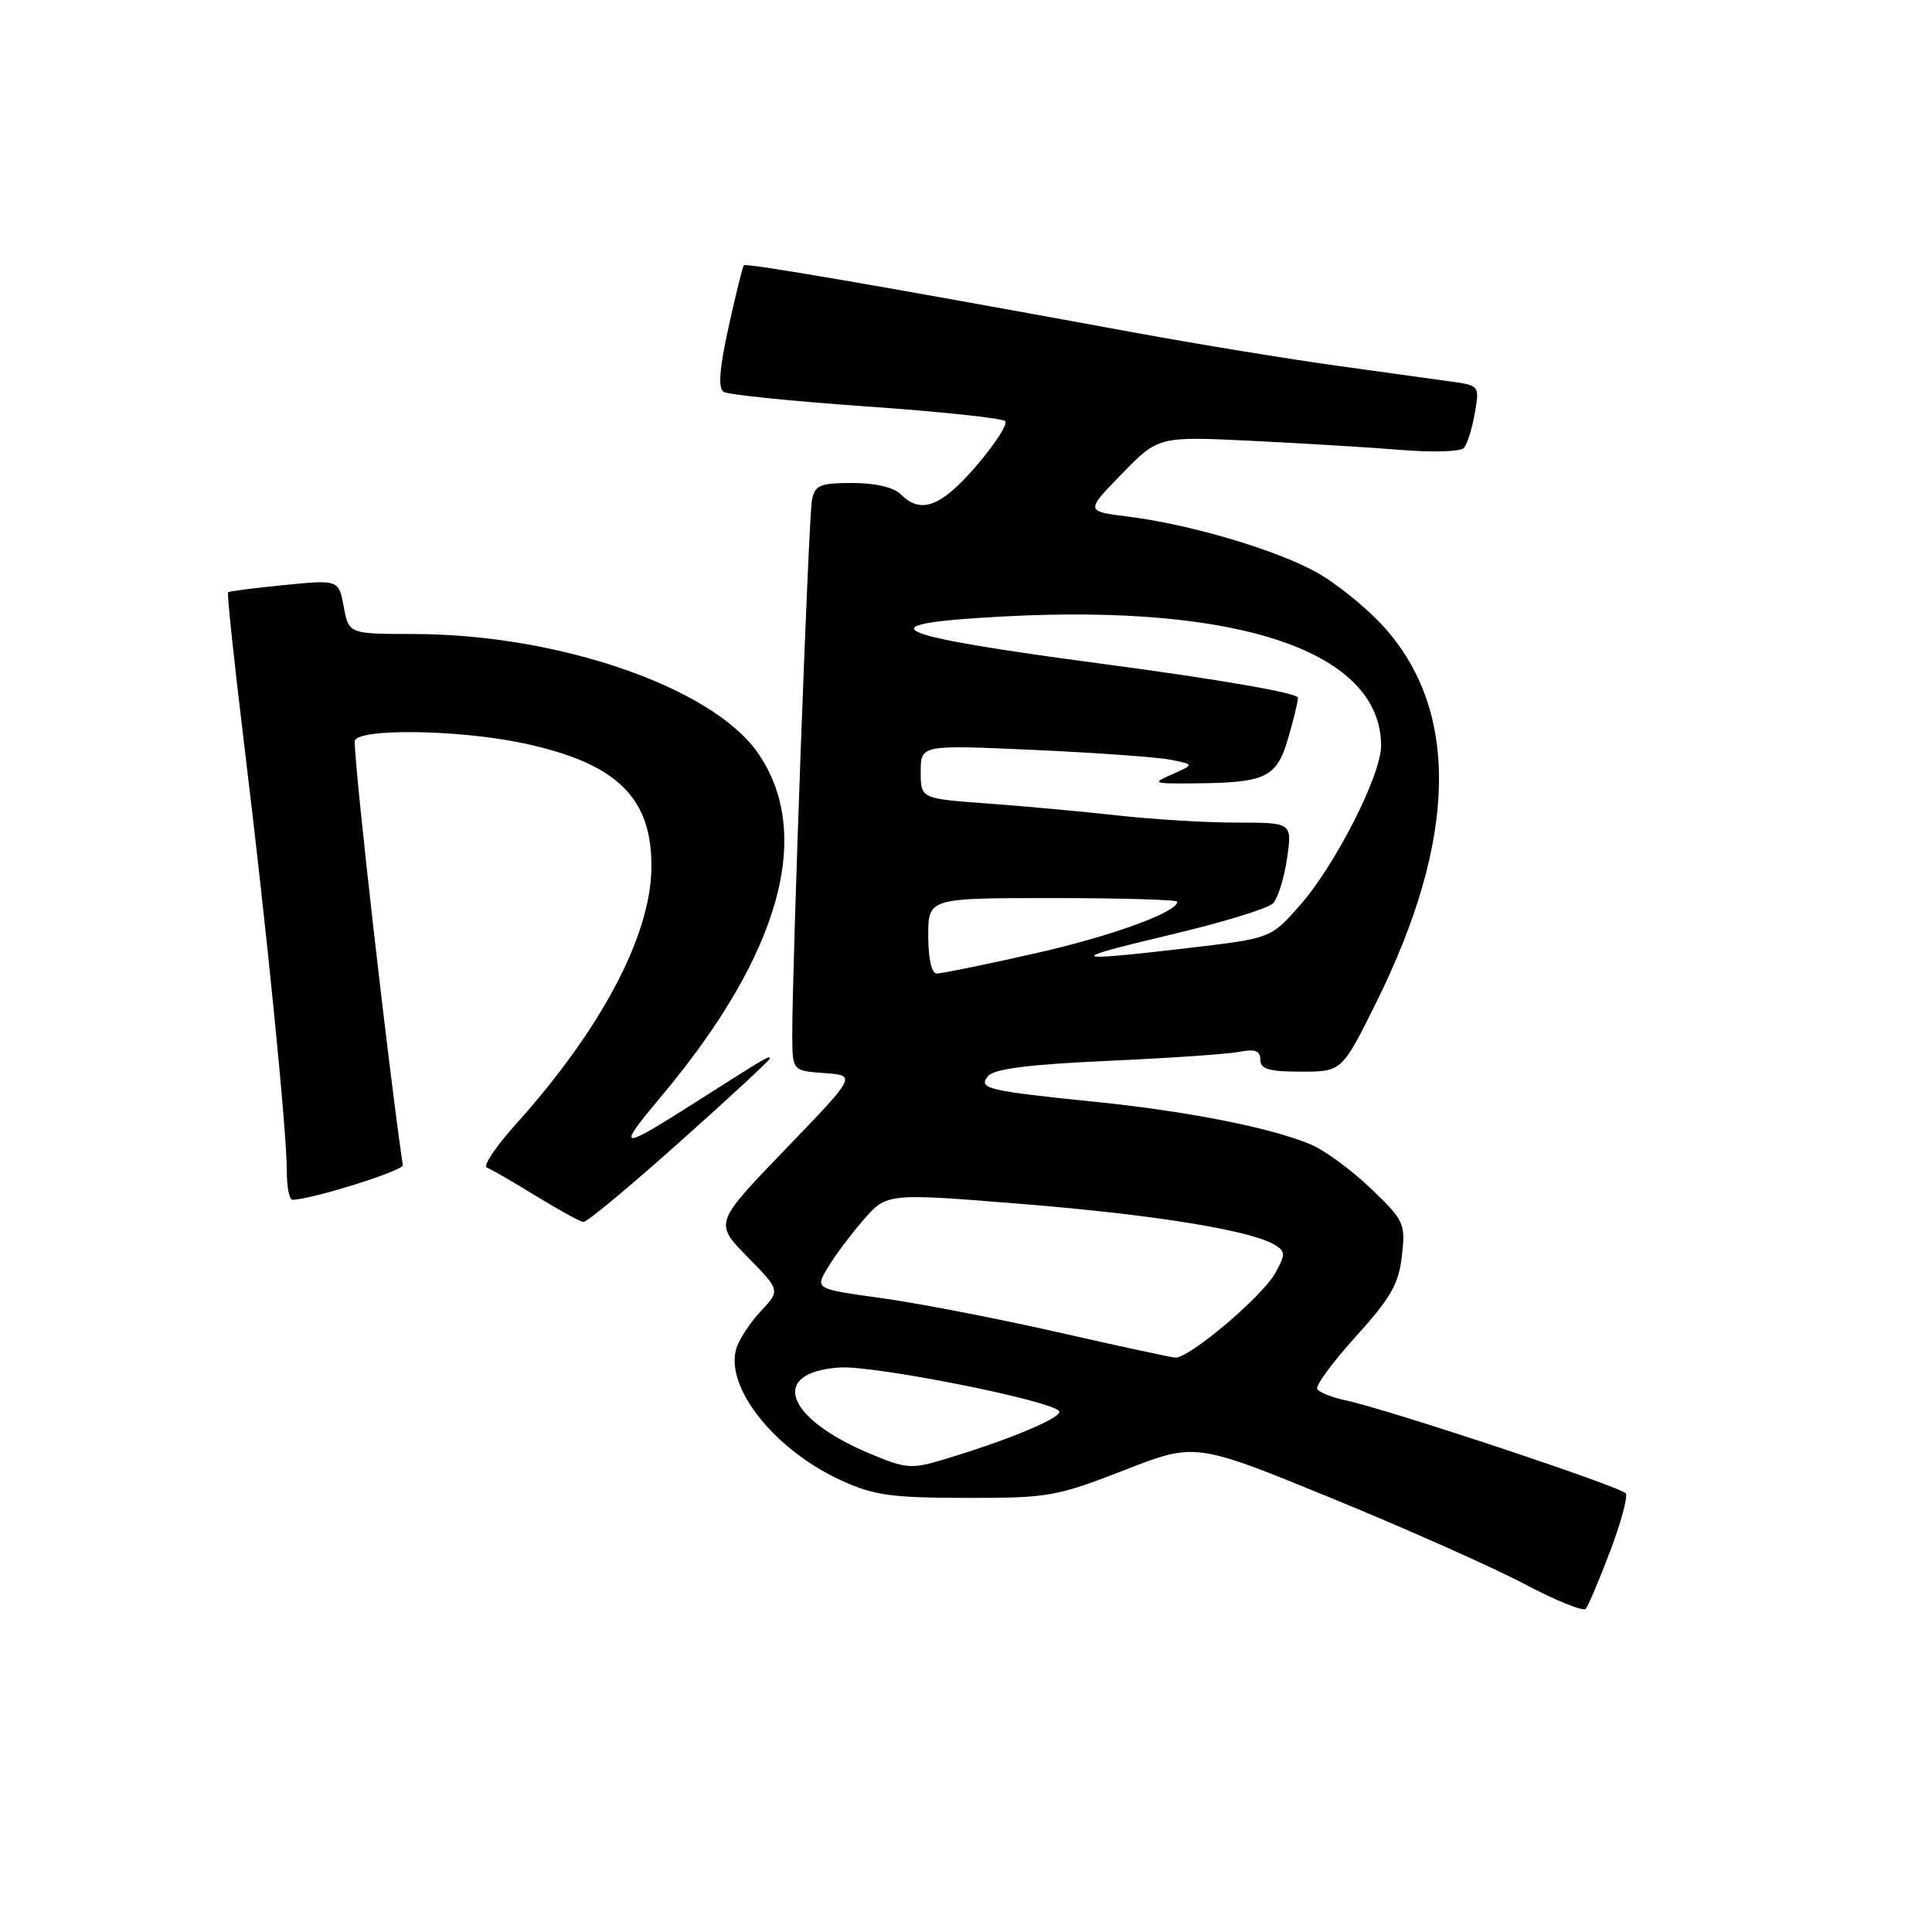 <?xml version="1.0" encoding="UTF-8" standalone="no"?>
<!DOCTYPE svg PUBLIC "-//W3C//DTD SVG 1.1//EN" "http://www.w3.org/Graphics/SVG/1.1/DTD/svg11.dtd" >
<svg xmlns="http://www.w3.org/2000/svg" xmlns:xlink="http://www.w3.org/1999/xlink" version="1.1" viewBox="0 0 256 256">
 <g >
 <path fill="currentColor"
d=" M 213.33 205.61 C 214.77 201.81 215.71 198.34 215.43 197.89 C 214.90 197.03 184.00 186.77 178.26 185.54 C 176.48 185.16 174.81 184.49 174.54 184.06 C 174.27 183.63 176.58 180.49 179.66 177.09 C 184.28 171.98 185.35 170.12 185.76 166.41 C 186.25 162.11 186.07 161.72 181.63 157.47 C 179.08 155.02 175.48 152.39 173.65 151.63 C 168.41 149.44 157.49 147.27 145.50 146.04 C 130.73 144.53 129.55 144.25 130.93 142.58 C 131.72 141.63 136.37 141.04 146.77 140.57 C 154.87 140.21 162.74 139.67 164.25 139.37 C 166.31 138.97 167.00 139.24 167.00 140.42 C 167.00 141.67 168.15 142.00 172.41 142.00 C 177.81 142.00 177.81 142.00 182.40 132.75 C 193.08 111.18 193.43 94.26 183.41 83.11 C 181.09 80.53 177.01 77.24 174.35 75.78 C 168.77 72.75 157.66 69.48 149.47 68.45 C 143.82 67.75 143.82 67.75 148.66 62.78 C 153.50 57.81 153.50 57.81 166.00 58.42 C 172.88 58.76 181.80 59.30 185.83 59.63 C 189.87 59.96 193.52 59.84 193.96 59.37 C 194.40 58.89 195.05 56.84 195.41 54.80 C 196.05 51.22 195.97 51.09 192.79 50.63 C 190.98 50.37 184.10 49.42 177.50 48.51 C 170.90 47.60 158.53 45.58 150.00 44.01 C 116.53 37.86 98.85 34.82 98.56 35.15 C 98.40 35.34 97.48 39.05 96.53 43.38 C 95.32 48.90 95.13 51.46 95.89 51.93 C 96.48 52.30 104.96 53.16 114.73 53.85 C 124.50 54.53 132.81 55.41 133.19 55.80 C 133.57 56.18 131.84 58.86 129.35 61.75 C 124.67 67.18 122.03 68.17 119.36 65.50 C 118.43 64.57 115.98 64.00 112.95 64.00 C 108.66 64.00 107.98 64.28 107.59 66.25 C 107.14 68.49 104.95 128.27 104.98 137.19 C 105.00 141.89 105.00 141.89 109.25 142.19 C 113.50 142.50 113.50 142.50 104.07 152.28 C 94.65 162.06 94.65 162.06 99.02 166.52 C 103.40 170.98 103.40 170.98 100.81 173.74 C 99.39 175.26 97.93 177.48 97.57 178.68 C 96.02 183.82 102.63 192.13 111.50 196.18 C 115.78 198.14 118.16 198.47 128.00 198.48 C 138.89 198.50 140.00 198.30 148.95 194.81 C 158.40 191.13 158.40 191.13 176.45 198.52 C 186.38 202.59 197.88 207.71 202.00 209.89 C 206.12 212.07 209.77 213.55 210.11 213.18 C 210.44 212.81 211.89 209.40 213.33 205.61 Z  M 90.05 151.33 C 96.62 145.47 102.00 140.49 102.00 140.27 C 102.00 139.81 101.53 140.09 93.00 145.52 C 81.86 152.62 81.49 152.60 87.68 145.20 C 103.40 126.45 107.88 110.43 100.38 99.71 C 94.31 91.05 74.00 84.04 54.86 84.01 C 46.22 84.00 46.22 84.00 45.55 80.40 C 44.87 76.81 44.87 76.81 37.69 77.52 C 33.73 77.91 30.37 78.34 30.22 78.48 C 30.06 78.62 31.05 87.91 32.41 99.12 C 35.34 123.13 38.01 149.96 38.01 155.25 C 38.00 157.31 38.34 158.99 38.75 158.98 C 41.44 158.90 53.48 155.12 53.37 154.39 C 51.46 141.38 47.01 102.13 47.00 98.25 C 47.00 96.49 60.61 96.63 69.32 98.48 C 81.81 101.13 86.50 105.74 86.31 115.20 C 86.13 124.16 79.58 136.47 68.39 148.92 C 65.71 151.90 63.96 154.50 64.51 154.71 C 65.05 154.91 67.97 156.60 71.00 158.46 C 74.03 160.32 76.86 161.88 77.30 161.92 C 77.74 161.97 83.48 157.20 90.05 151.33 Z  M 115.14 192.56 C 103.99 187.85 101.93 181.82 111.26 181.20 C 115.75 180.90 138.74 185.45 140.31 186.94 C 141.10 187.70 133.94 190.72 124.95 193.42 C 120.75 194.68 119.99 194.61 115.14 192.56 Z  M 140.00 176.49 C 132.03 174.68 121.56 172.66 116.75 172.00 C 108.01 170.79 108.01 170.79 109.64 168.04 C 110.53 166.52 112.67 163.66 114.38 161.68 C 117.50 158.08 117.50 158.08 135.50 159.54 C 153.01 160.95 165.95 163.06 169.00 165.00 C 170.33 165.84 170.33 166.25 168.99 168.67 C 167.25 171.82 157.50 180.05 155.71 179.89 C 155.05 179.83 147.97 178.30 140.00 176.49 Z  M 123.00 124.00 C 123.00 119.00 123.00 119.00 139.50 119.00 C 148.57 119.00 156.00 119.22 156.00 119.48 C 156.00 120.89 147.12 124.10 136.88 126.39 C 130.49 127.83 124.75 129.00 124.13 129.00 C 123.44 129.00 123.00 127.05 123.00 124.00 Z  M 155.00 123.88 C 161.88 122.26 168.03 120.38 168.67 119.71 C 169.32 119.05 170.16 116.36 170.54 113.75 C 171.23 109.00 171.23 109.00 163.86 109.00 C 159.81 109.00 152.68 108.57 148.00 108.04 C 143.32 107.52 135.56 106.81 130.75 106.46 C 122.00 105.82 122.00 105.82 122.00 102.26 C 122.00 98.69 122.00 98.69 136.99 99.37 C 145.23 99.74 153.39 100.33 155.11 100.67 C 158.25 101.30 158.25 101.30 155.37 102.57 C 152.62 103.79 152.73 103.84 158.00 103.80 C 167.68 103.74 169.11 103.08 170.63 98.00 C 171.37 95.53 171.98 93.03 171.98 92.45 C 171.99 91.84 161.50 90.01 146.50 88.02 C 117.06 84.11 114.04 82.67 133.25 81.67 C 164.48 80.05 183.00 86.43 183.00 98.82 C 183.00 102.74 176.87 114.76 172.17 120.05 C 168.37 124.34 168.37 124.34 157.43 125.62 C 141.48 127.49 141.05 127.19 155.00 123.88 Z "/>
</g>
</svg>
